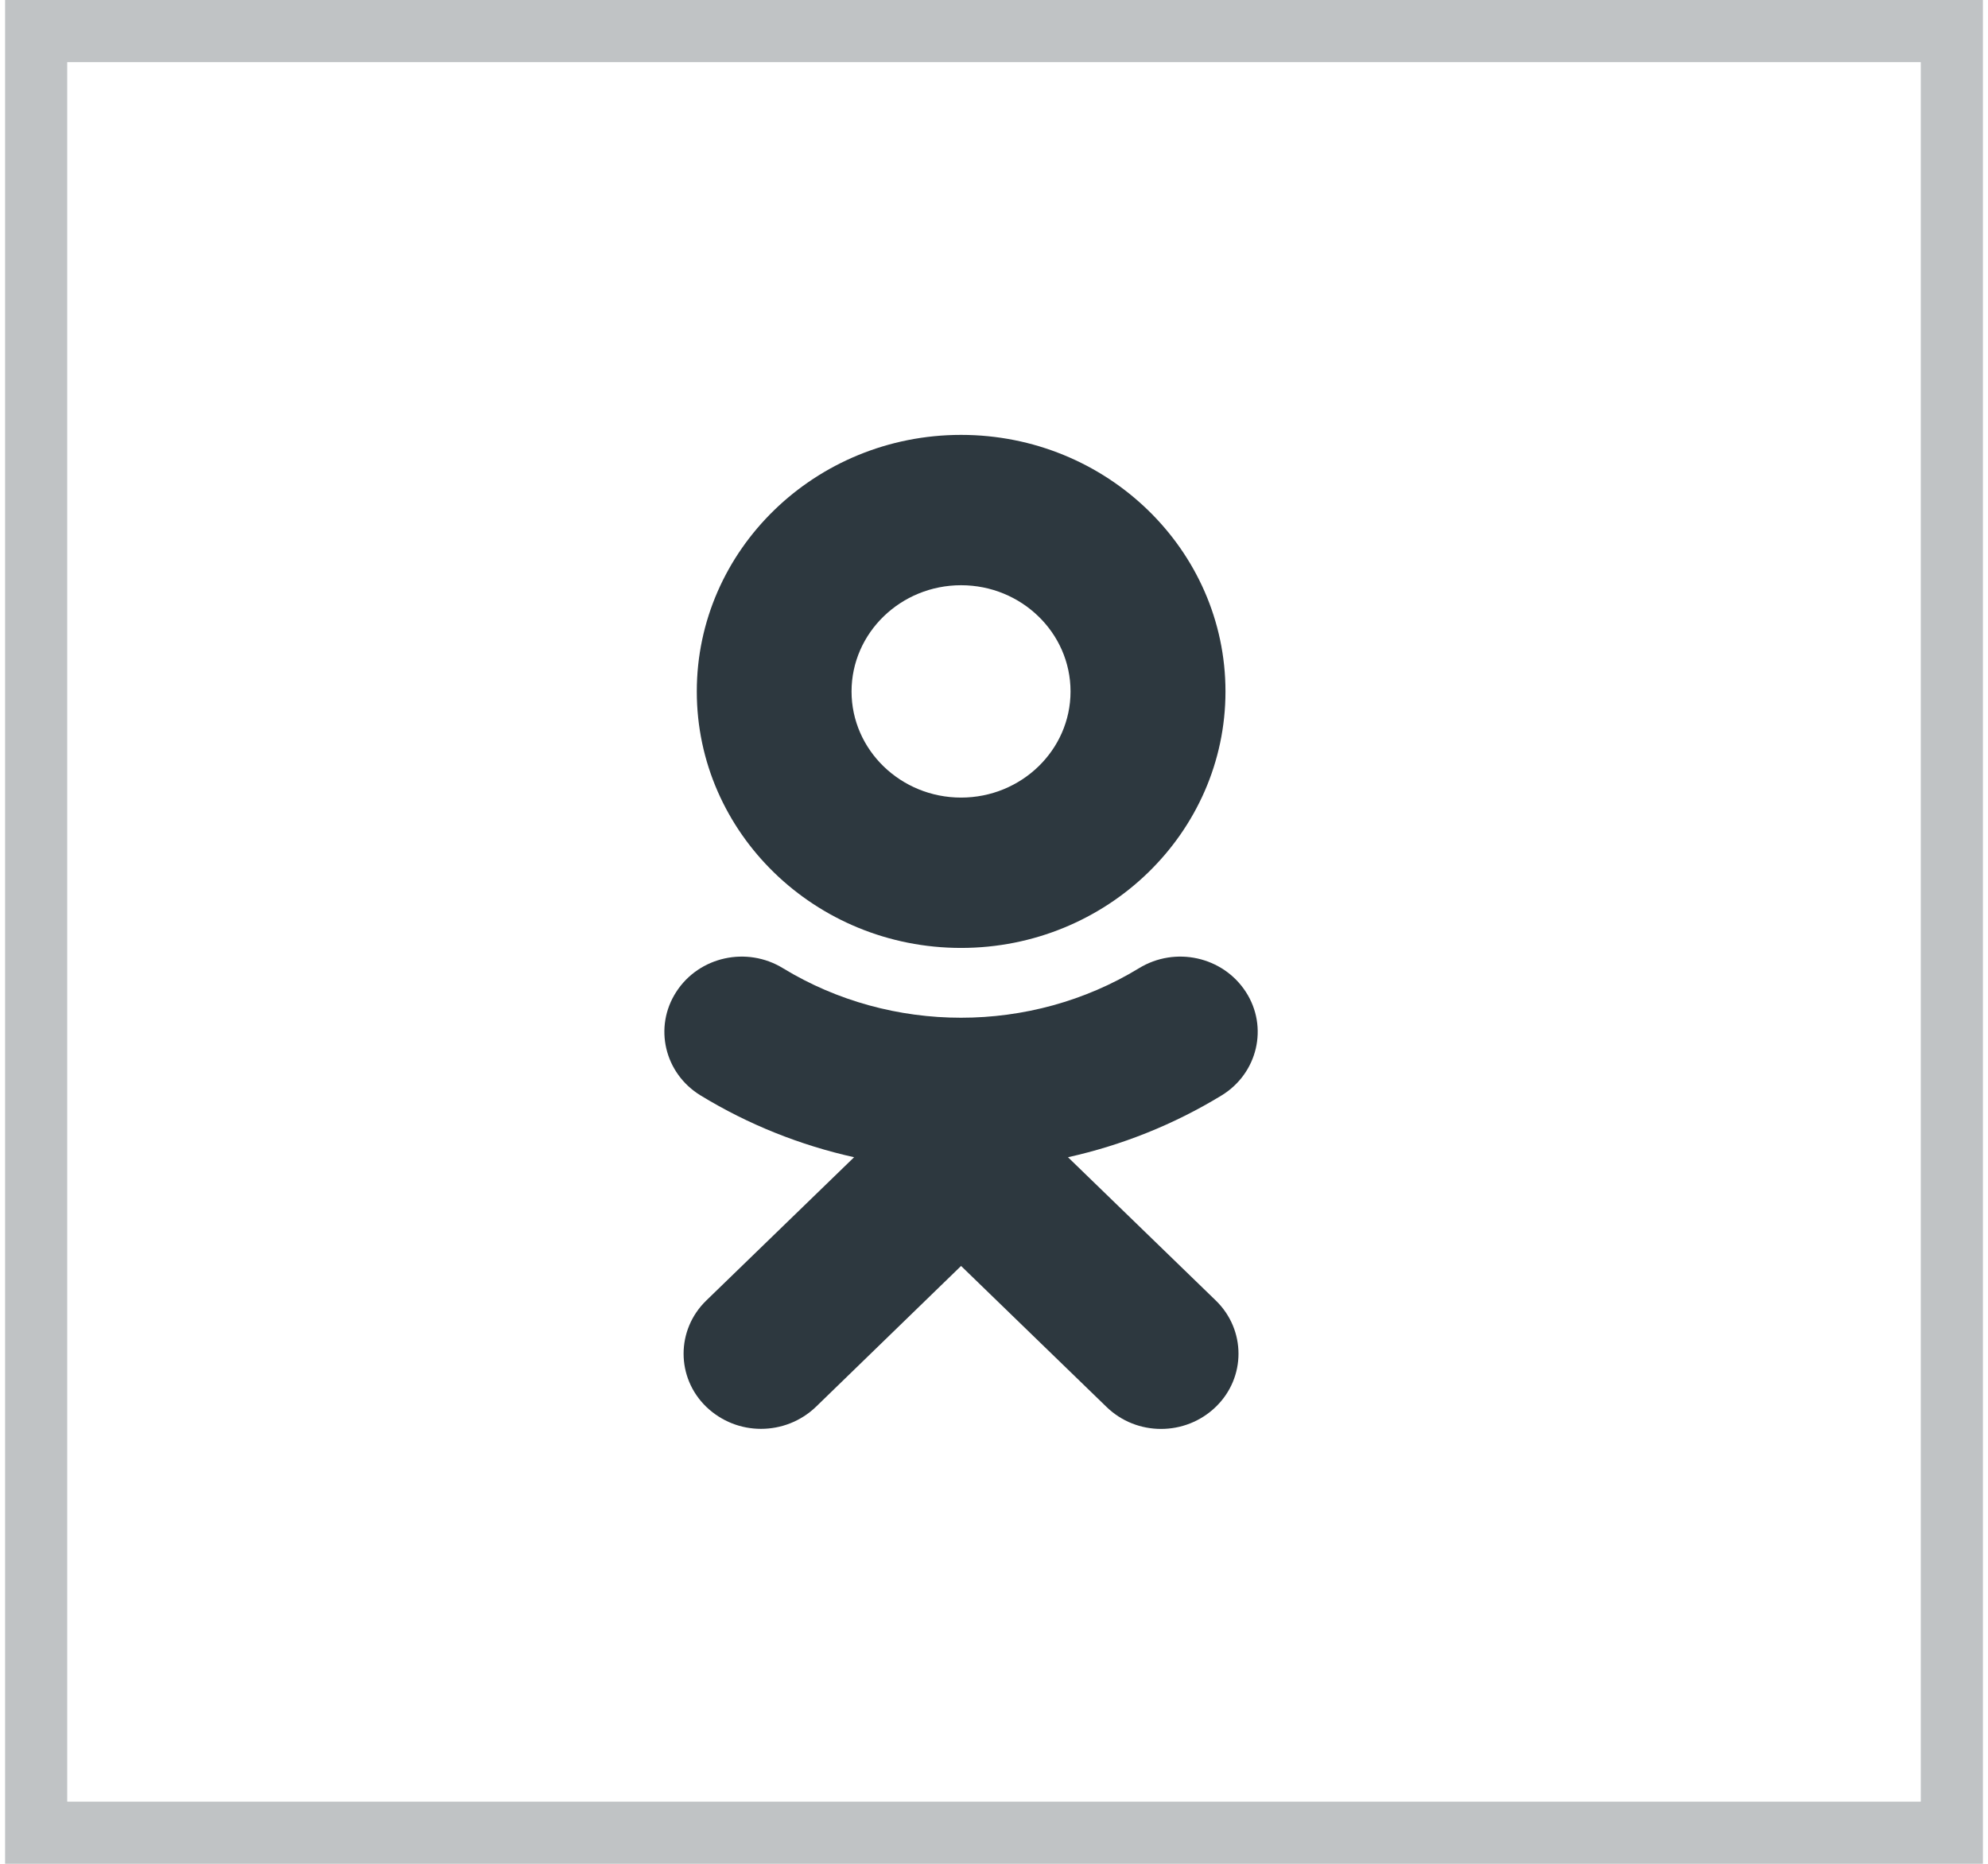 <svg width="32" height="30" viewBox="0 0 32 30" fill="none" xmlns="http://www.w3.org/2000/svg">
<path d="M0.582 0.5H31.418V29.5H0.582V0.5Z" stroke="#2D383F" stroke-opacity="0.3"/>
<path d="M15.47 9.42C16.442 9.42 17.232 10.187 17.232 11.13C17.232 12.071 16.442 12.838 15.47 12.838C14.498 12.838 13.707 12.071 13.707 11.13C13.707 10.187 14.498 9.42 15.47 9.42ZM15.47 15.258C17.817 15.258 19.726 13.406 19.726 11.13C19.726 8.852 17.817 7 15.47 7C13.122 7 11.216 8.852 11.216 11.13C11.216 13.406 13.122 15.258 15.47 15.258ZM17.191 18.627C18.058 18.434 18.892 18.102 19.662 17.633C20.244 17.278 20.42 16.531 20.054 15.966C19.685 15.397 18.918 15.227 18.333 15.585C16.591 16.647 14.348 16.647 12.604 15.585C12.021 15.227 11.251 15.397 10.885 15.966C10.519 16.531 10.695 17.278 11.278 17.633C12.047 18.102 12.882 18.434 13.748 18.627L11.368 20.934C10.882 21.406 10.882 22.173 11.368 22.644C11.614 22.88 11.93 22.999 12.249 22.999C12.569 22.999 12.888 22.88 13.134 22.644L15.47 20.377L17.809 22.644C18.295 23.119 19.082 23.119 19.571 22.644C20.057 22.173 20.057 21.406 19.571 20.934L17.191 18.627Z" fill="#2D383F"/>
</svg>
